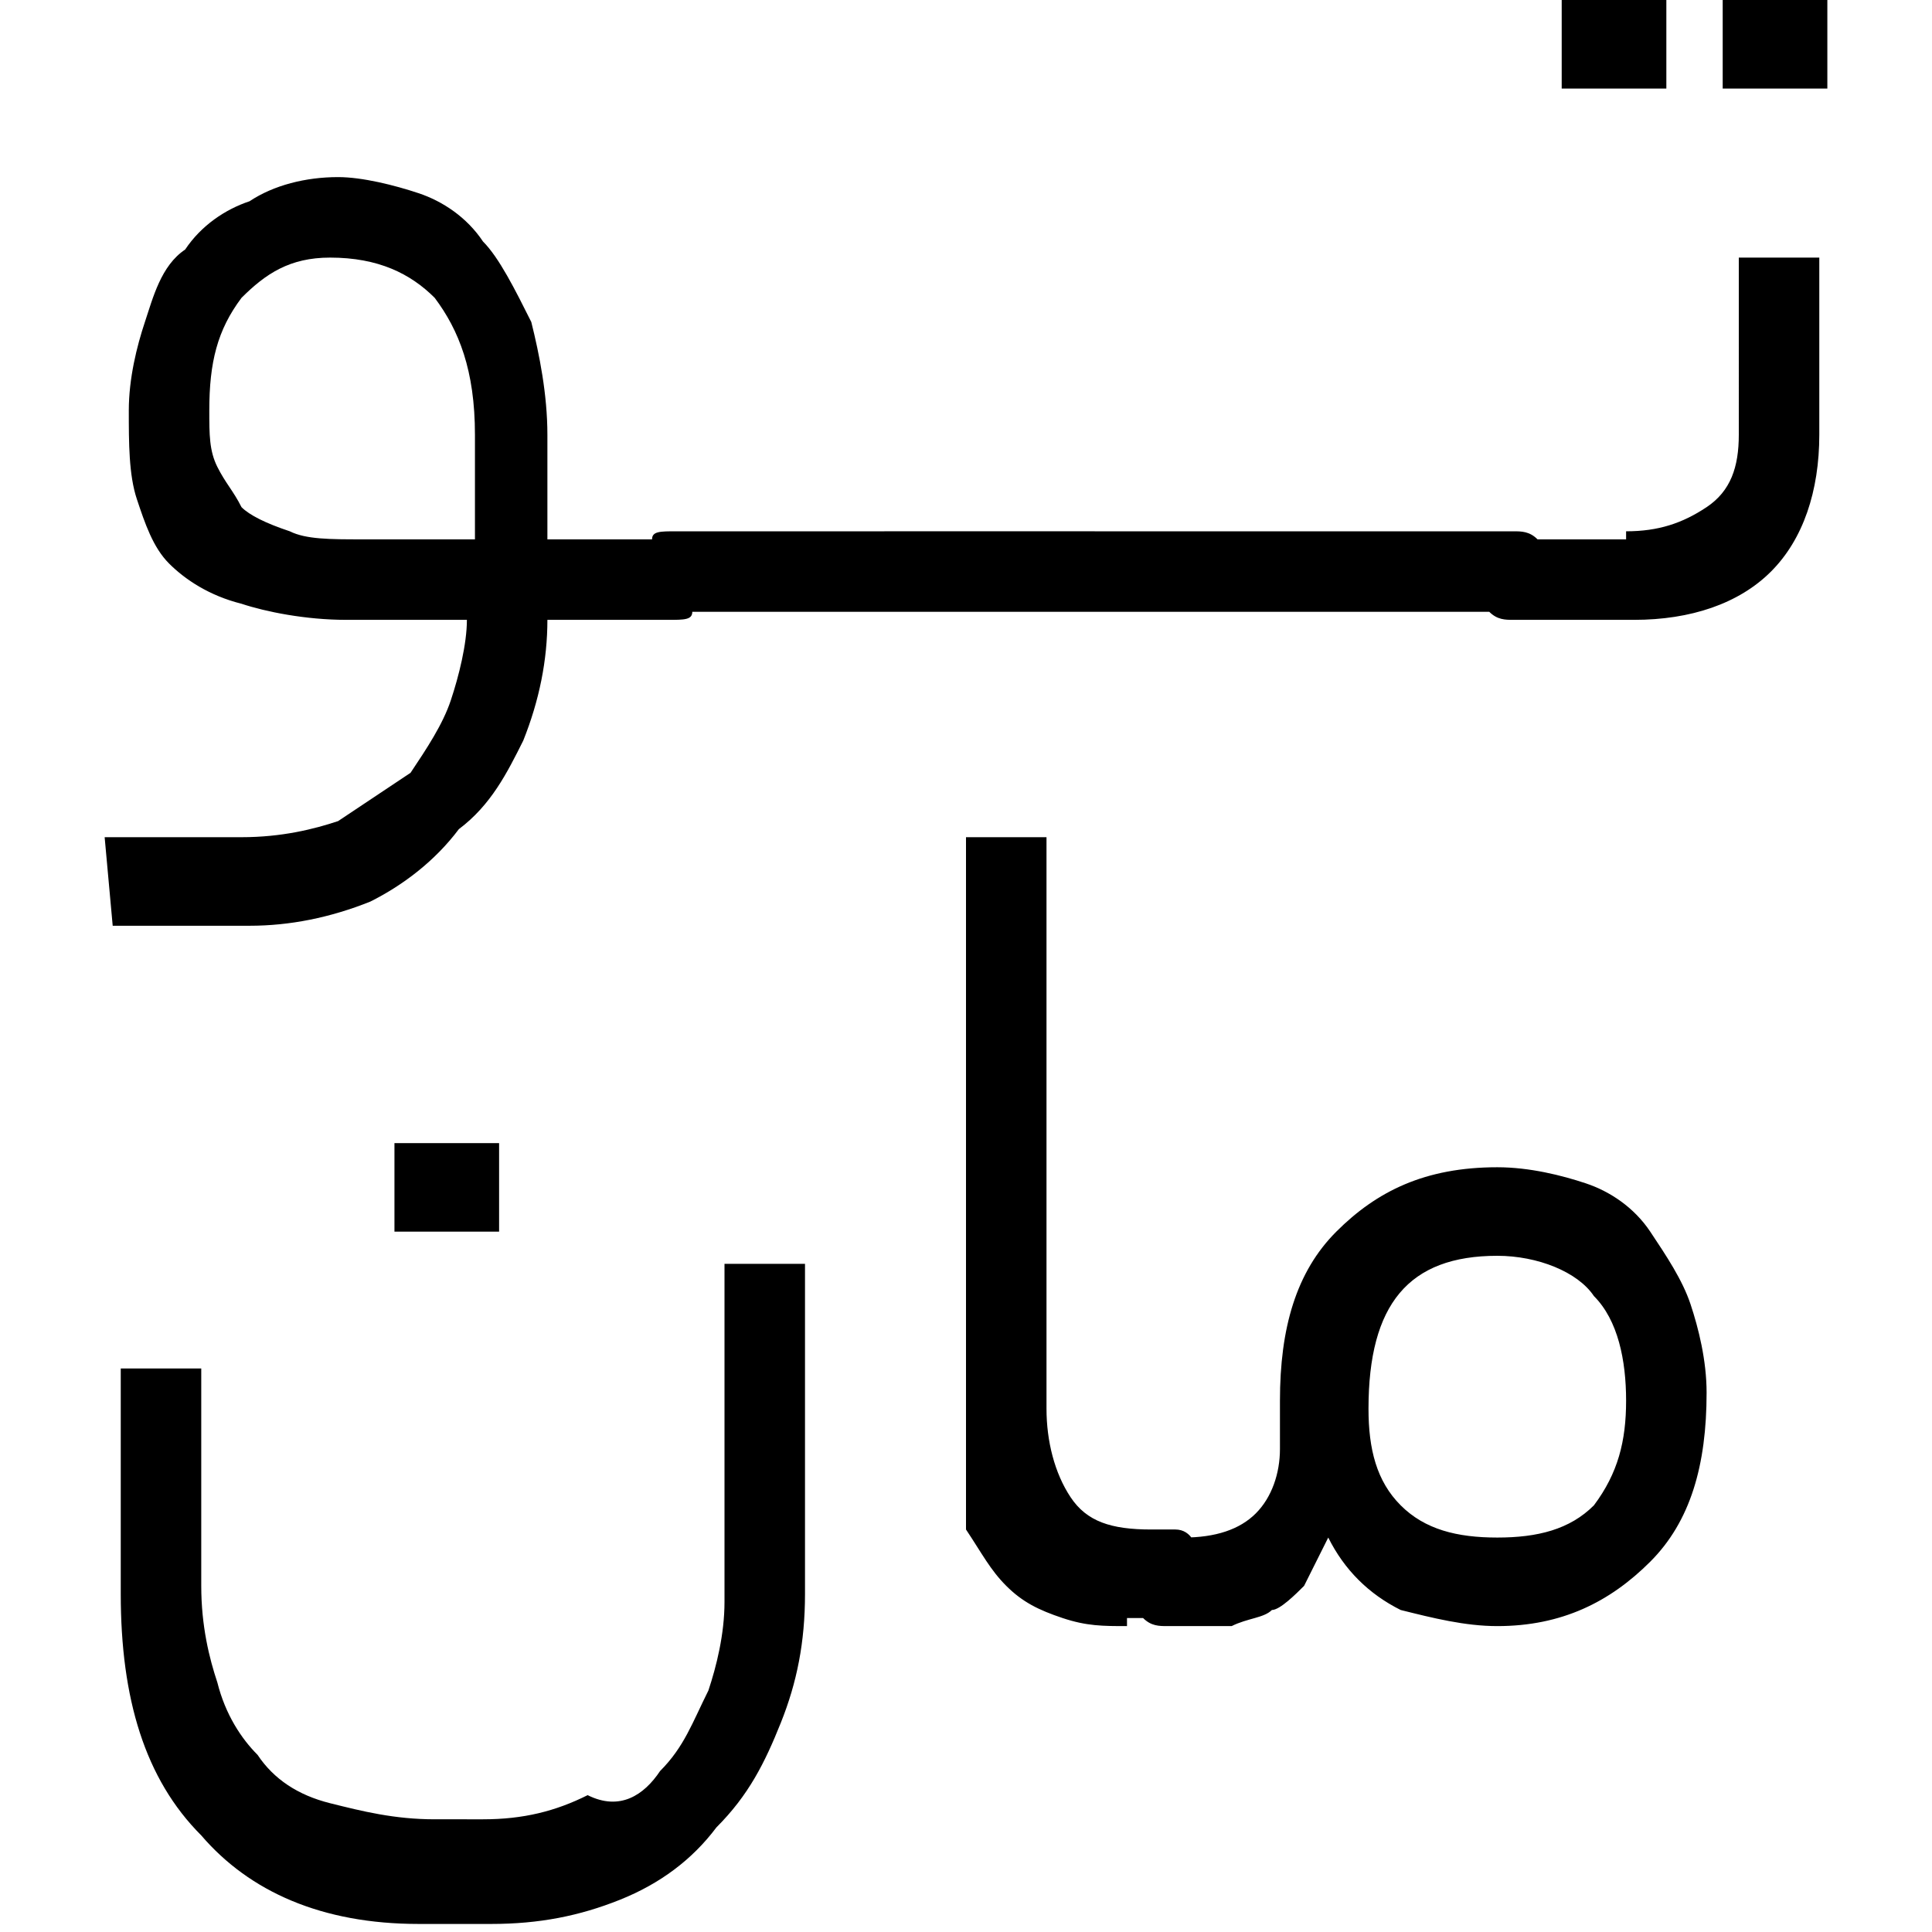 <svg version="1.1" id="Layer_1" xmlns="http://www.w3.org/2000/svg" xmlns:xlink="http://www.w3.org/1999/xlink" x="0px" y="0px"
     viewBox="0 0 24 24" style="enable-background:new 0 0 24 24;" xml:space="preserve">
<g>
	<path id="Vector" class="st0" d="M3,10.4c0.5,0,0.9-0.1,1.2-0.2C4.5,10,4.8,9.8,5.1,9.6C5.3,9.3,5.5,9,5.6,8.7
		c0.1-0.3,0.2-0.7,0.2-1H4.3c-0.5,0-1-0.1-1.3-0.2C2.6,7.4,2.3,7.2,2.1,7C1.9,6.8,1.8,6.5,1.7,6.2C1.6,5.9,1.6,5.5,1.6,5.1
		c0-0.4,0.1-0.8,0.2-1.1C1.9,3.7,2,3.3,2.3,3.1c0.2-0.3,0.5-0.5,0.8-0.6c0.3-0.2,0.7-0.3,1.1-0.3c0.3,0,0.7,0.1,1,0.2
		c0.3,0.1,0.6,0.3,0.8,0.6c0.2,0.2,0.4,0.6,0.6,1c0.1,0.4,0.2,0.9,0.2,1.4v1.3h1.5c0.1,0,0.2,0,0.3,0.1c0.1,0.1,0.1,0.2,0.1,0.4
		c0,0.2,0,0.3-0.1,0.4c0,0.1-0.1,0.1-0.3,0.1H6.8c0,0.5-0.1,1-0.3,1.5C6.3,9.6,6.1,10,5.7,10.3C5.4,10.7,5,11,4.6,11.2
		c-0.5,0.2-1,0.3-1.5,0.3H1.4l-0.1-1.1H3z M2.6,5.1c0,0.3,0,0.5,0.1,0.7c0.1,0.2,0.2,0.3,0.3,0.5c0.1,0.1,0.3,0.2,0.6,0.3
		c0.2,0.1,0.5,0.1,0.9,0.1h1.4V5.4c0-0.8-0.2-1.3-0.5-1.7C5.1,3.4,4.7,3.2,4.1,3.2C3.6,3.2,3.3,3.4,3,3.7C2.7,4.1,2.6,4.5,2.6,5.1z
		 M11,6.6c0.1,0,0.2,0,0.3,0.1c0.1,0.1,0.1,0.2,0.1,0.4c0,0.2,0,0.3-0.1,0.4c0,0.1-0.1,0.1-0.3,0.1H8.4c-0.1,0-0.2,0-0.3-0.1
		C8,7.5,8,7.3,8,7.1C8,7,8,6.8,8.1,6.7c0-0.1,0.1-0.1,0.3-0.1H11z M13.6,6.6c0.1,0,0.2,0,0.3,0.1c0.1,0.1,0.1,0.2,0.1,0.4
		c0,0.2,0,0.3-0.1,0.4c0,0.1-0.1,0.1-0.3,0.1H11c-0.1,0-0.2,0-0.3-0.1c-0.1-0.1-0.1-0.2-0.1-0.4c0-0.2,0-0.3,0.1-0.4
		c0-0.1,0.1-0.1,0.3-0.1H13.6z M16.2,6.6c0.1,0,0.2,0,0.3,0.1c0.1,0.1,0.1,0.2,0.1,0.4c0,0.2,0,0.3-0.1,0.4c0,0.1-0.1,0.1-0.3,0.1
		h-2.6c-0.1,0-0.2,0-0.3-0.1c-0.1-0.1-0.1-0.2-0.1-0.4c0-0.2,0-0.3,0.1-0.4c0-0.1,0.1-0.1,0.3-0.1H16.2z M18.8,6.6
		c0.1,0,0.2,0,0.3,0.1c0.1,0.1,0.1,0.2,0.1,0.4c0,0.2,0,0.3-0.1,0.4c0,0.1-0.1,0.1-0.3,0.1h-2.6c-0.1,0-0.2,0-0.3-0.1
		c-0.1-0.1-0.1-0.2-0.1-0.4c0-0.2,0-0.3,0.1-0.4c0-0.1,0.1-0.1,0.3-0.1H18.8z M20.2,6.6c0.4,0,0.7-0.1,1-0.3
		c0.3-0.2,0.4-0.5,0.4-0.9V3.2h1v2.2c0,0.7-0.2,1.3-0.6,1.7c-0.4,0.4-1,0.6-1.7,0.6h-1.5c-0.1,0-0.2,0-0.3-0.1
		c-0.1-0.1-0.1-0.2-0.1-0.4c0-0.2,0-0.3,0.1-0.4c0-0.1,0.1-0.1,0.3-0.1H20.2z M22.7,1.1h-1.3V0h1.3V1.1z M20.7,1.1h-1.3V0h1.3V1.1z
		 M10,19.8c0,0.6-0.1,1.1-0.3,1.6c-0.2,0.5-0.4,0.9-0.8,1.3c-0.3,0.4-0.7,0.7-1.2,0.9c-0.5,0.2-1,0.3-1.6,0.3H5.2
		c-1.2,0-2.1-0.4-2.7-1.1c-0.7-0.7-1-1.7-1-3v-2.8h1v2.7c0,0.5,0.1,0.9,0.2,1.2c0.1,0.4,0.3,0.7,0.5,0.9c0.2,0.3,0.5,0.5,0.9,0.6
		c0.4,0.1,0.8,0.2,1.3,0.2H6c0.5,0,0.9-0.1,1.3-0.3C7.7,22.5,8,22.3,8.2,22c0.3-0.3,0.4-0.6,0.6-1C8.9,20.7,9,20.3,9,19.9v-4.2h1
		V19.8z M6.2,15.3H4.9v-1.1h1.3V15.3z M14,20.2c-0.3,0-0.5,0-0.8-0.1c-0.3-0.1-0.5-0.2-0.7-0.4c-0.2-0.2-0.3-0.4-0.5-0.7
		C12,18.6,12,18.2,12,17.7v-7.3h1v7.1c0,0.4,0.1,0.8,0.3,1.1c0.2,0.3,0.5,0.4,1,0.4h0.3c0.2,0,0.3,0.2,0.3,0.5
		c0,0.4-0.1,0.6-0.3,0.6H14z M14.7,19.1c0.4,0,0.7-0.1,0.9-0.3c0.2-0.2,0.3-0.5,0.3-0.8v-0.6c0-0.9,0.2-1.6,0.7-2.1
		c0.5-0.5,1.1-0.8,2-0.8c0.4,0,0.8,0.1,1.1,0.2c0.3,0.1,0.6,0.3,0.8,0.6c0.2,0.3,0.4,0.6,0.5,0.9c0.1,0.3,0.2,0.7,0.2,1.1
		c0,0.9-0.2,1.6-0.7,2.1c-0.5,0.5-1.1,0.8-1.9,0.8c-0.4,0-0.8-0.1-1.2-0.2c-0.4-0.2-0.7-0.5-0.9-0.9c-0.1,0.2-0.2,0.4-0.3,0.6
		c-0.1,0.1-0.3,0.3-0.4,0.3c-0.1,0.1-0.3,0.1-0.5,0.2c-0.2,0-0.3,0-0.5,0h-0.3c-0.1,0-0.2,0-0.3-0.1c-0.1-0.1-0.1-0.2-0.1-0.4
		c0-0.2,0-0.3,0.1-0.4c0-0.1,0.1-0.1,0.3-0.1H14.7z M20.2,17.4c0-0.5-0.1-1-0.4-1.3c-0.2-0.3-0.7-0.5-1.2-0.5
		c-1.1,0-1.6,0.6-1.6,1.9c0,0.5,0.1,0.9,0.4,1.2c0.3,0.3,0.7,0.4,1.2,0.4c0.5,0,0.9-0.1,1.2-0.4C20.1,18.3,20.2,17.9,20.2,17.4z"/>
</g>
</svg>
